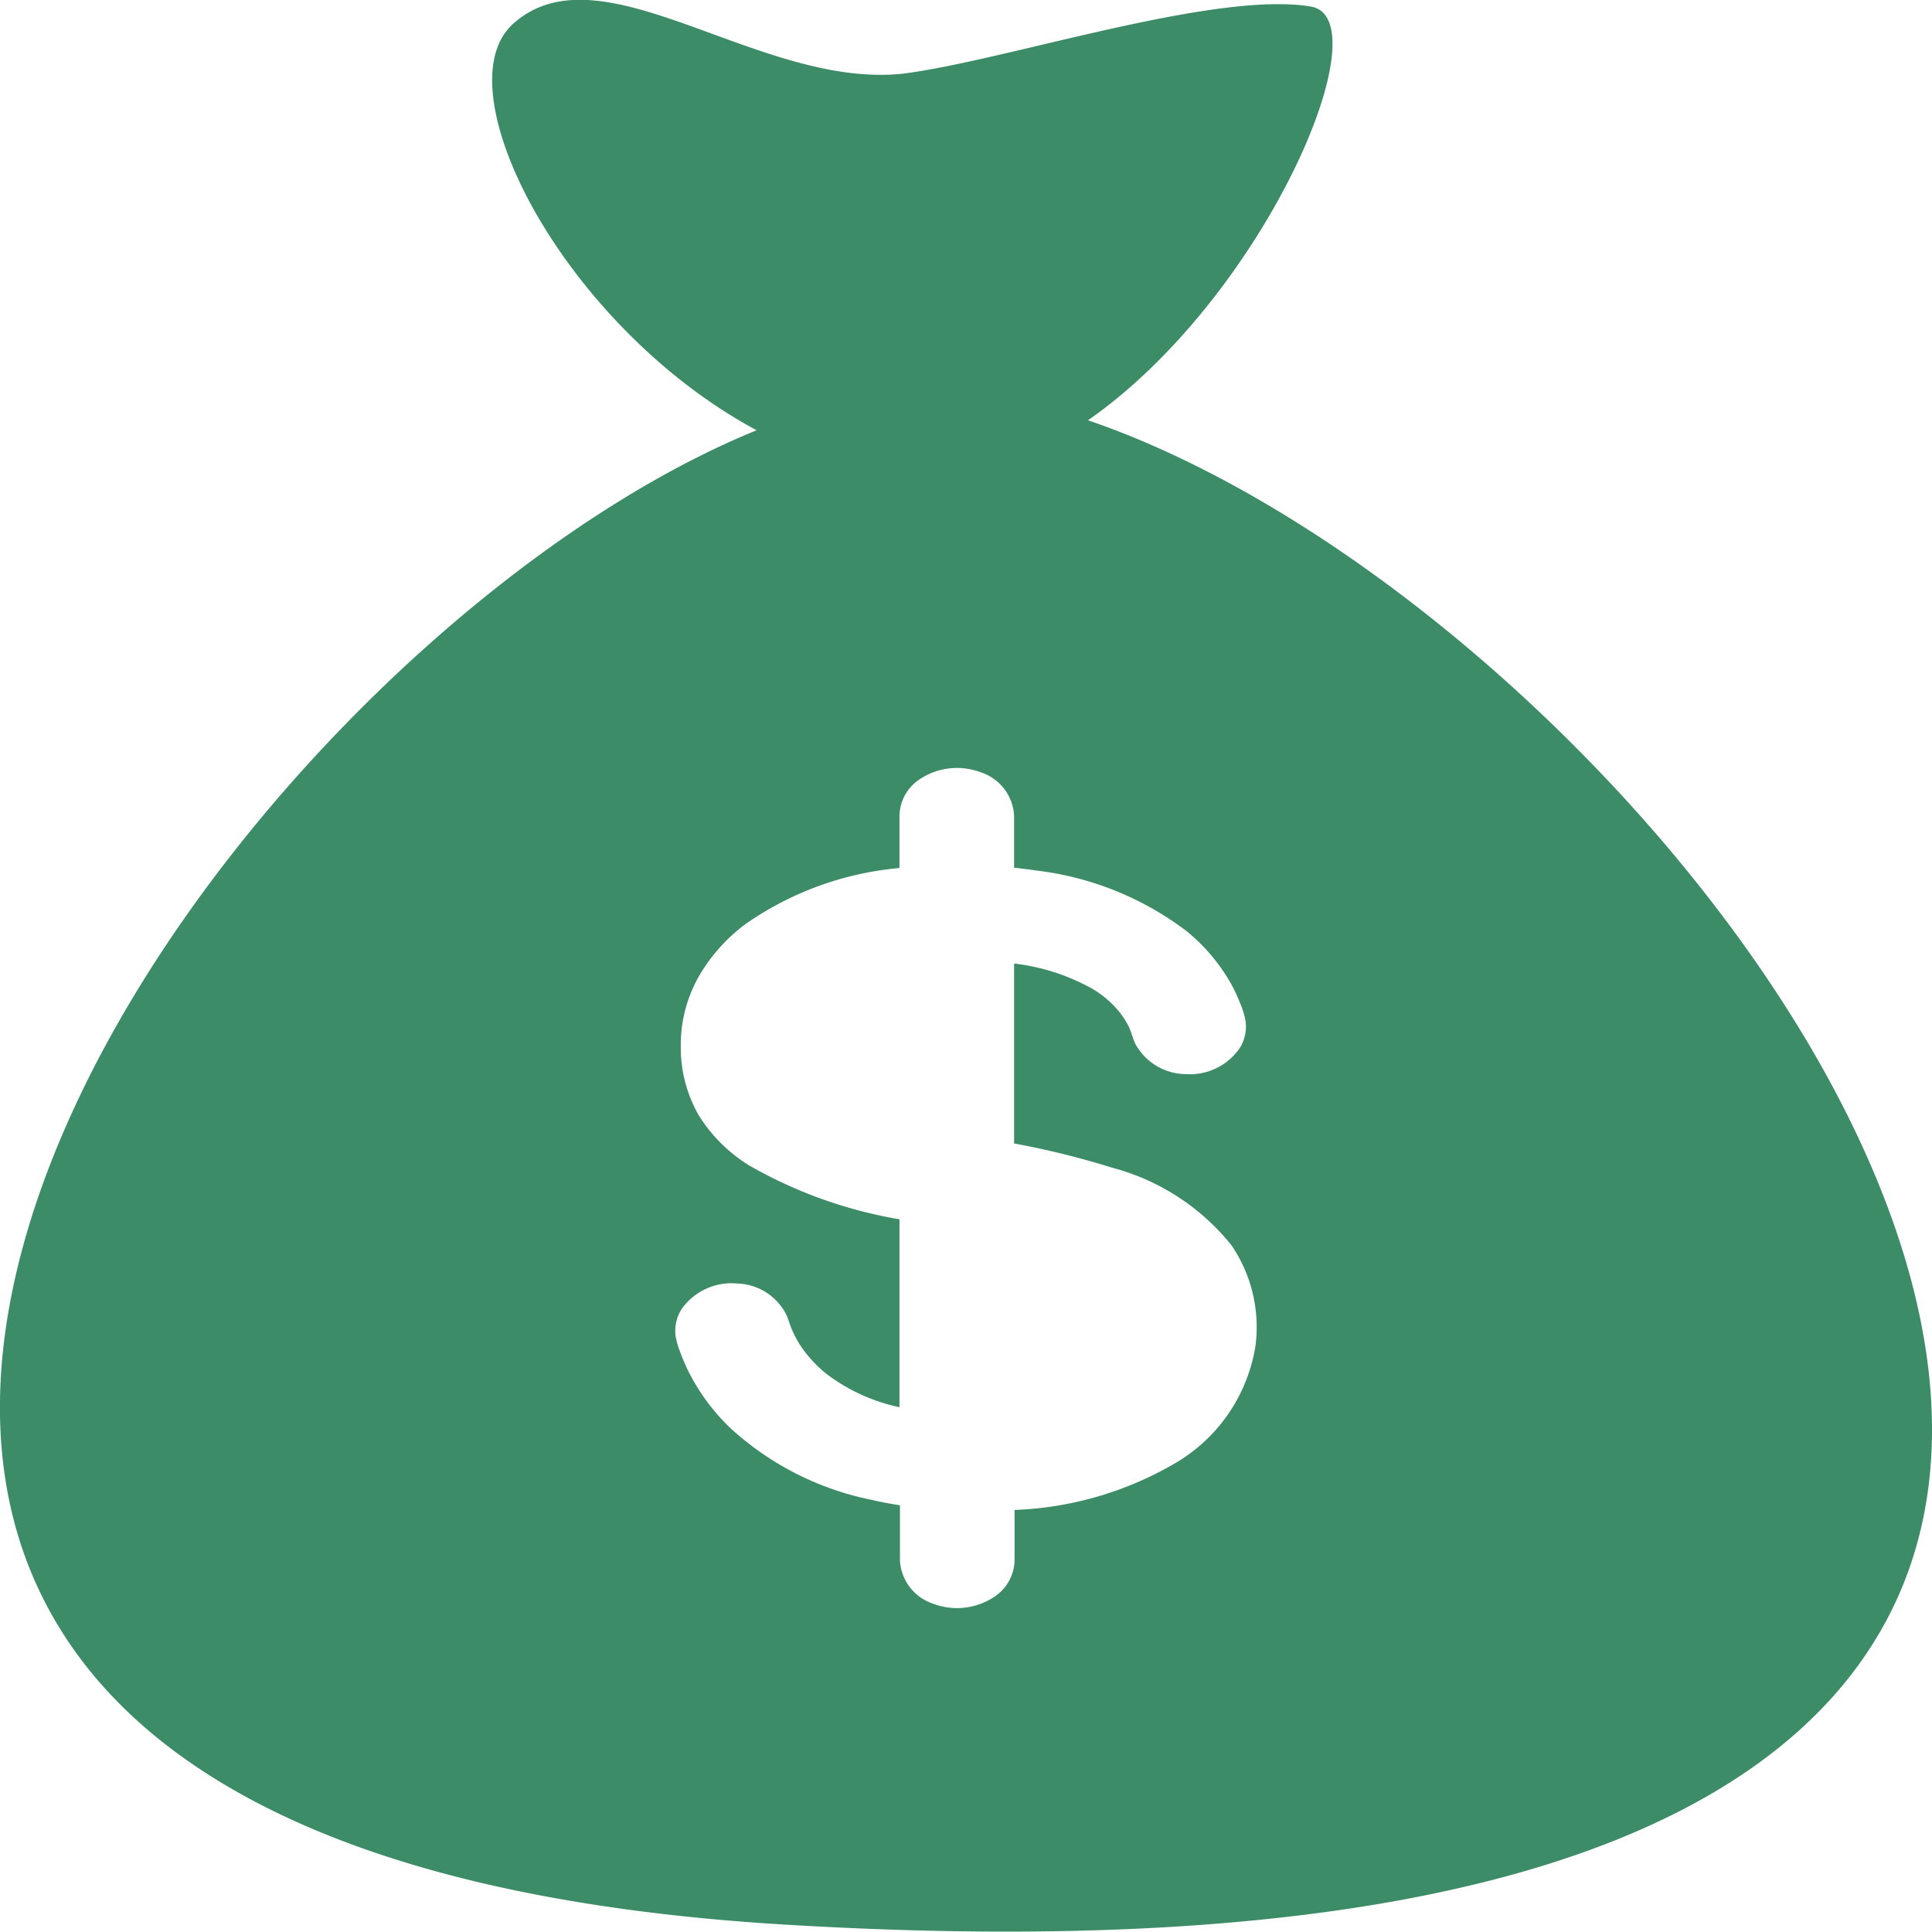 <svg xmlns="http://www.w3.org/2000/svg" width="23.969" height="23.969" viewBox="0 0 23.969 23.969">
  <g id="Money_bag_IC" data-name="Money bag_IC" transform="translate(-2.732 -0.017)">
    <path id="Path_11818" data-name="Path 11818" d="M49.736,5.215C51.935,3.684,53.4.233,52.5.082c-1.2-.2-3.809.679-5.07.834C45.642,1.1,43.694-.692,42.6.3c-.889.81.637,3.756,3.025,5.039-7.123,2.9-17.134,17.48.331,18.538C70.124,25.345,58.023,8.045,49.736,5.215Zm2.075,11.5a2.058,2.058,0,0,1-.98,1.431,4.26,4.26,0,0,1-2.006.588v.628a.555.555,0,0,1-.24.442.835.835,0,0,1-.768.094.6.6,0,0,1-.414-.536v-.686c-.122-.019-.244-.042-.364-.07a3.662,3.662,0,0,1-1.739-.887,2.563,2.563,0,0,1-.536-.735c-.033-.07-.063-.141-.089-.213a.939.939,0,0,1-.056-.2.505.505,0,0,1,.077-.332.759.759,0,0,1,.693-.314.705.705,0,0,1,.611.4c.027.068.045.138.076.2a1.226,1.226,0,0,0,.109.194,1.581,1.581,0,0,0,.312.331,2.275,2.275,0,0,0,.9.409V15.128a5.64,5.64,0,0,1-1.864-.668,1.926,1.926,0,0,1-.629-.627,1.685,1.685,0,0,1-.22-.844,1.723,1.723,0,0,1,.213-.855,2.153,2.153,0,0,1,.583-.664,3.945,3.945,0,0,1,1.917-.7v-.652a.555.555,0,0,1,.24-.442.835.835,0,0,1,.768-.094.6.6,0,0,1,.414.536v.648q.139.015.278.035a3.84,3.84,0,0,1,1.856.747,2.3,2.3,0,0,1,.568.677,1.954,1.954,0,0,1,.1.216,1.136,1.136,0,0,1,.067.21.5.5,0,0,1-.059.336.746.746,0,0,1-.675.34.721.721,0,0,1-.632-.378c-.03-.064-.045-.133-.075-.2a.989.989,0,0,0-.116-.186,1.25,1.25,0,0,0-.336-.292,2.6,2.6,0,0,0-.976-.316v2.232a10.467,10.467,0,0,1,1.214.3,2.82,2.82,0,0,1,1.482.962c-.05-.073-.1-.145,0,0s.052.076,0,0A1.8,1.8,0,0,1,51.812,16.711Z" transform="translate(-33.506 0.016)" fill="#3b8c67"/>
  </g>
</svg>

